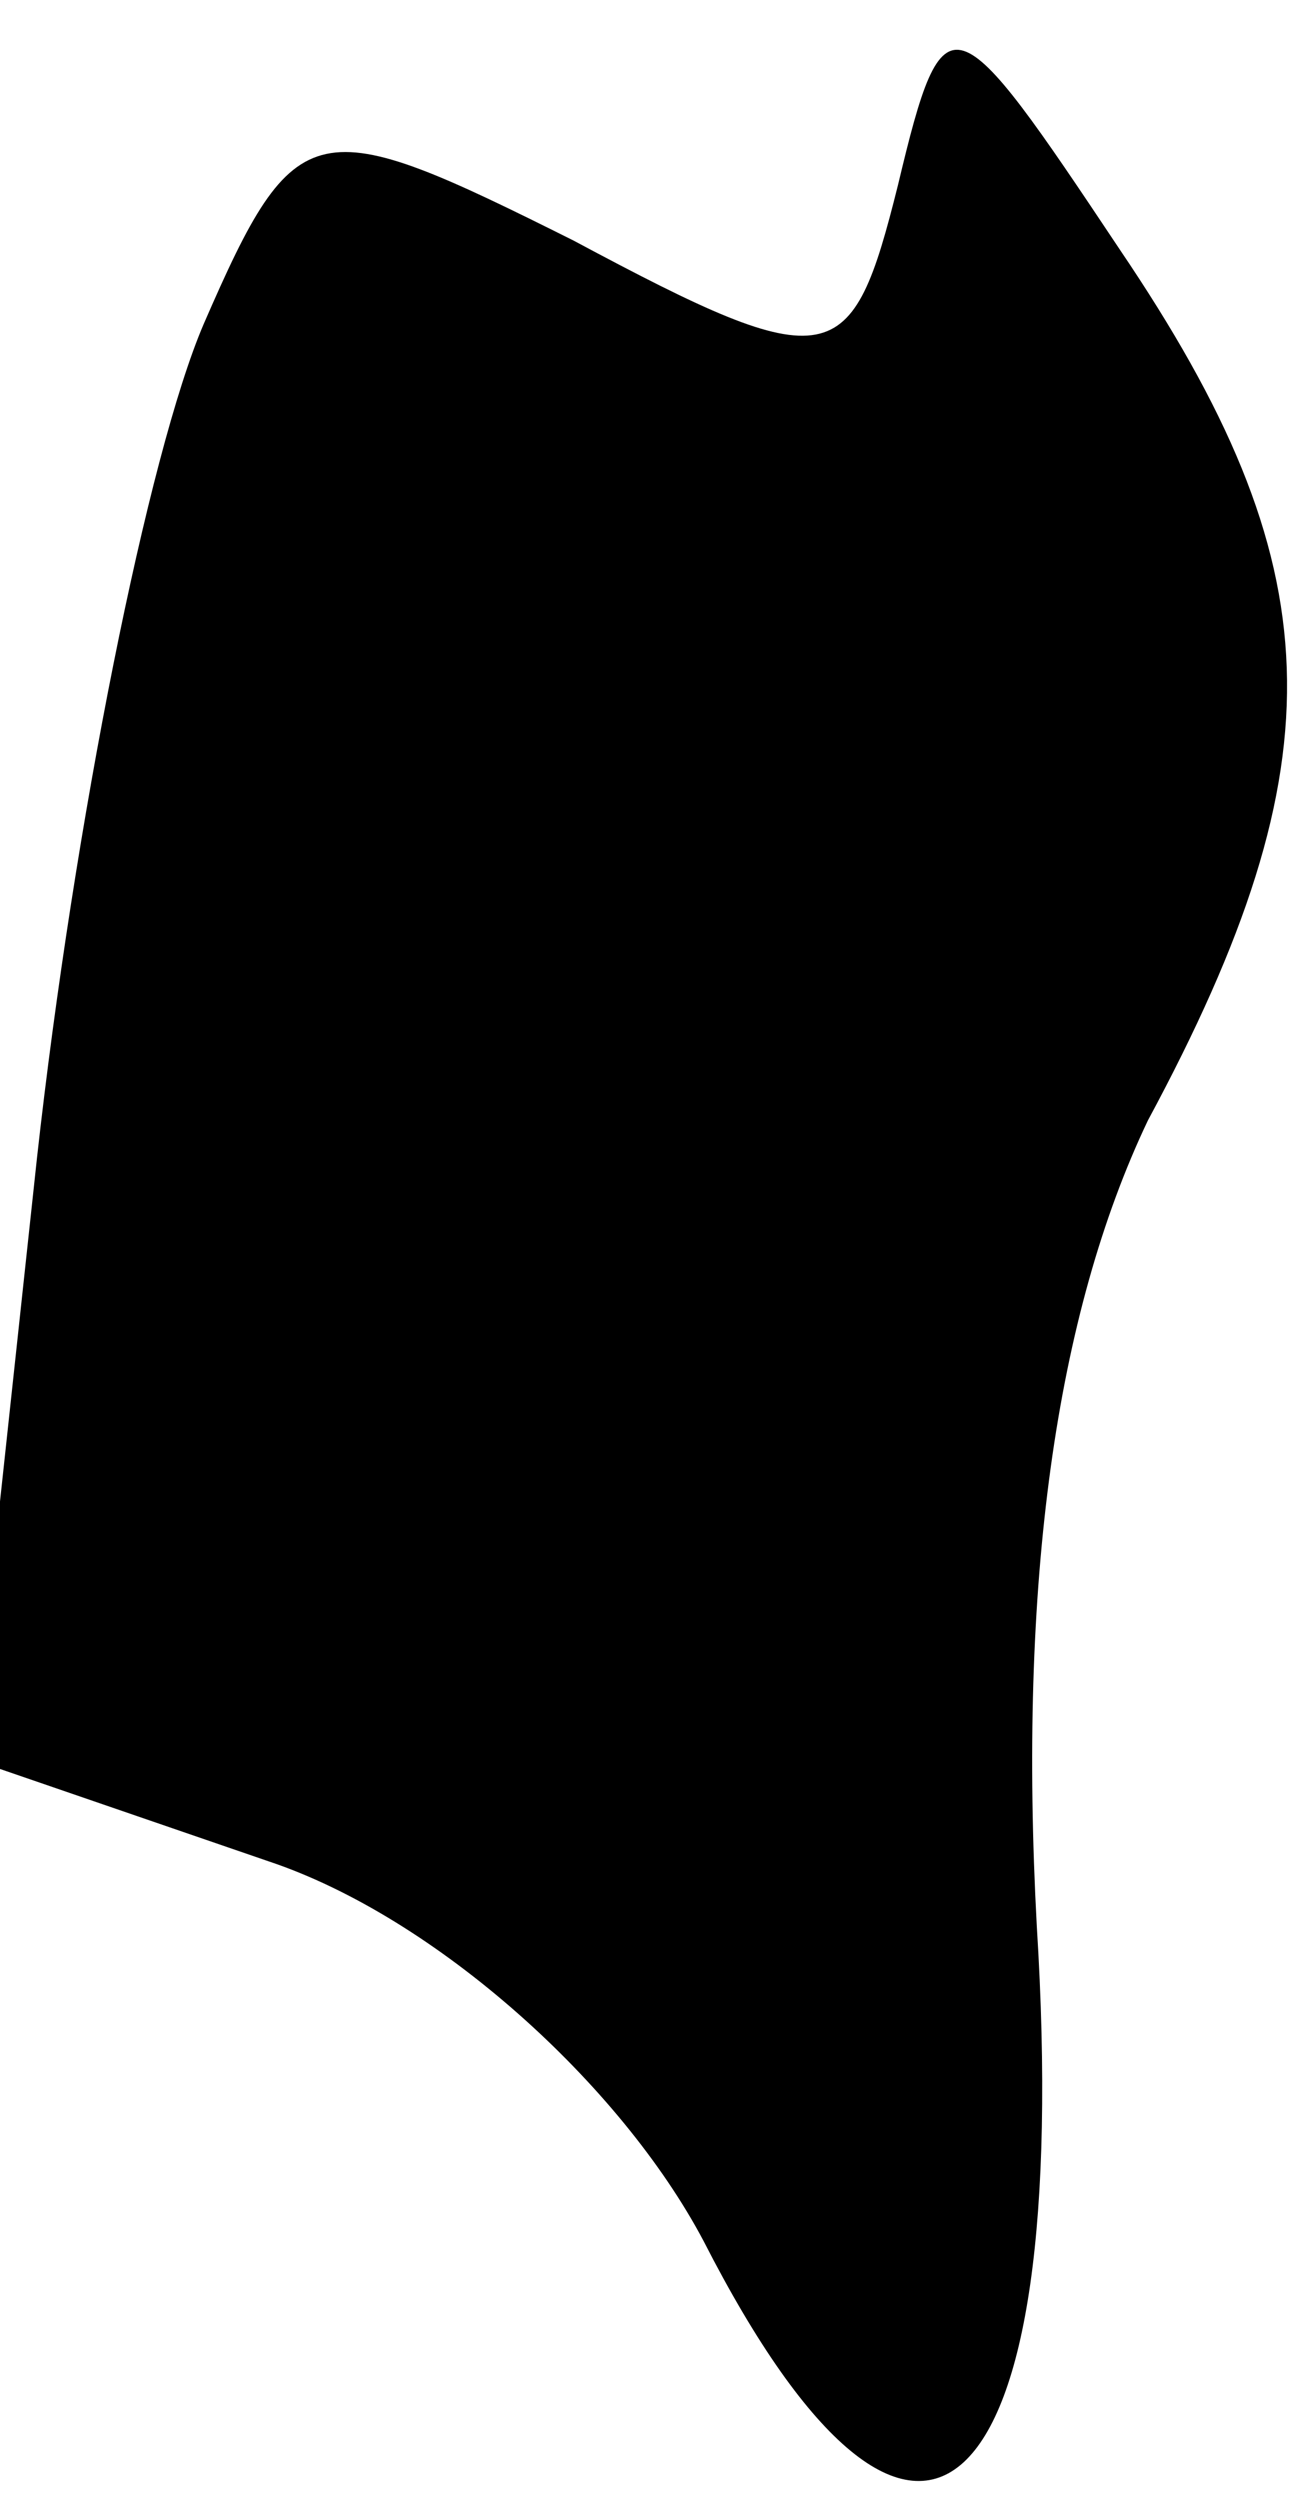 <?xml version="1.0" standalone="no"?>
<!DOCTYPE svg PUBLIC "-//W3C//DTD SVG 20010904//EN"
 "http://www.w3.org/TR/2001/REC-SVG-20010904/DTD/svg10.dtd">
<svg version="1.0" xmlns="http://www.w3.org/2000/svg"
 width="14pt" height="27pt" viewBox="0 0 14 27"
 preserveAspectRatio="xMidYMid meet">
<g transform="translate(0,27) scale(0.1,-0.1)"
fill="#000000" stroke="none">
<path fill="#000000" stroke="none" d="M97 250 c-5 -20 -7 -21 -35 -6 -28 14
-30 14 -40 -9 -6 -14 -14 -54 -18 -90 l-7 -65 32 -11 c18 -6 38 -24 47 -41 23
-45 40 -30 36 34 -2 37 2 66 12 87 21 39 20 60 -3 94 -18 27 -19 28 -24 7z"/>
</g>
</svg>
